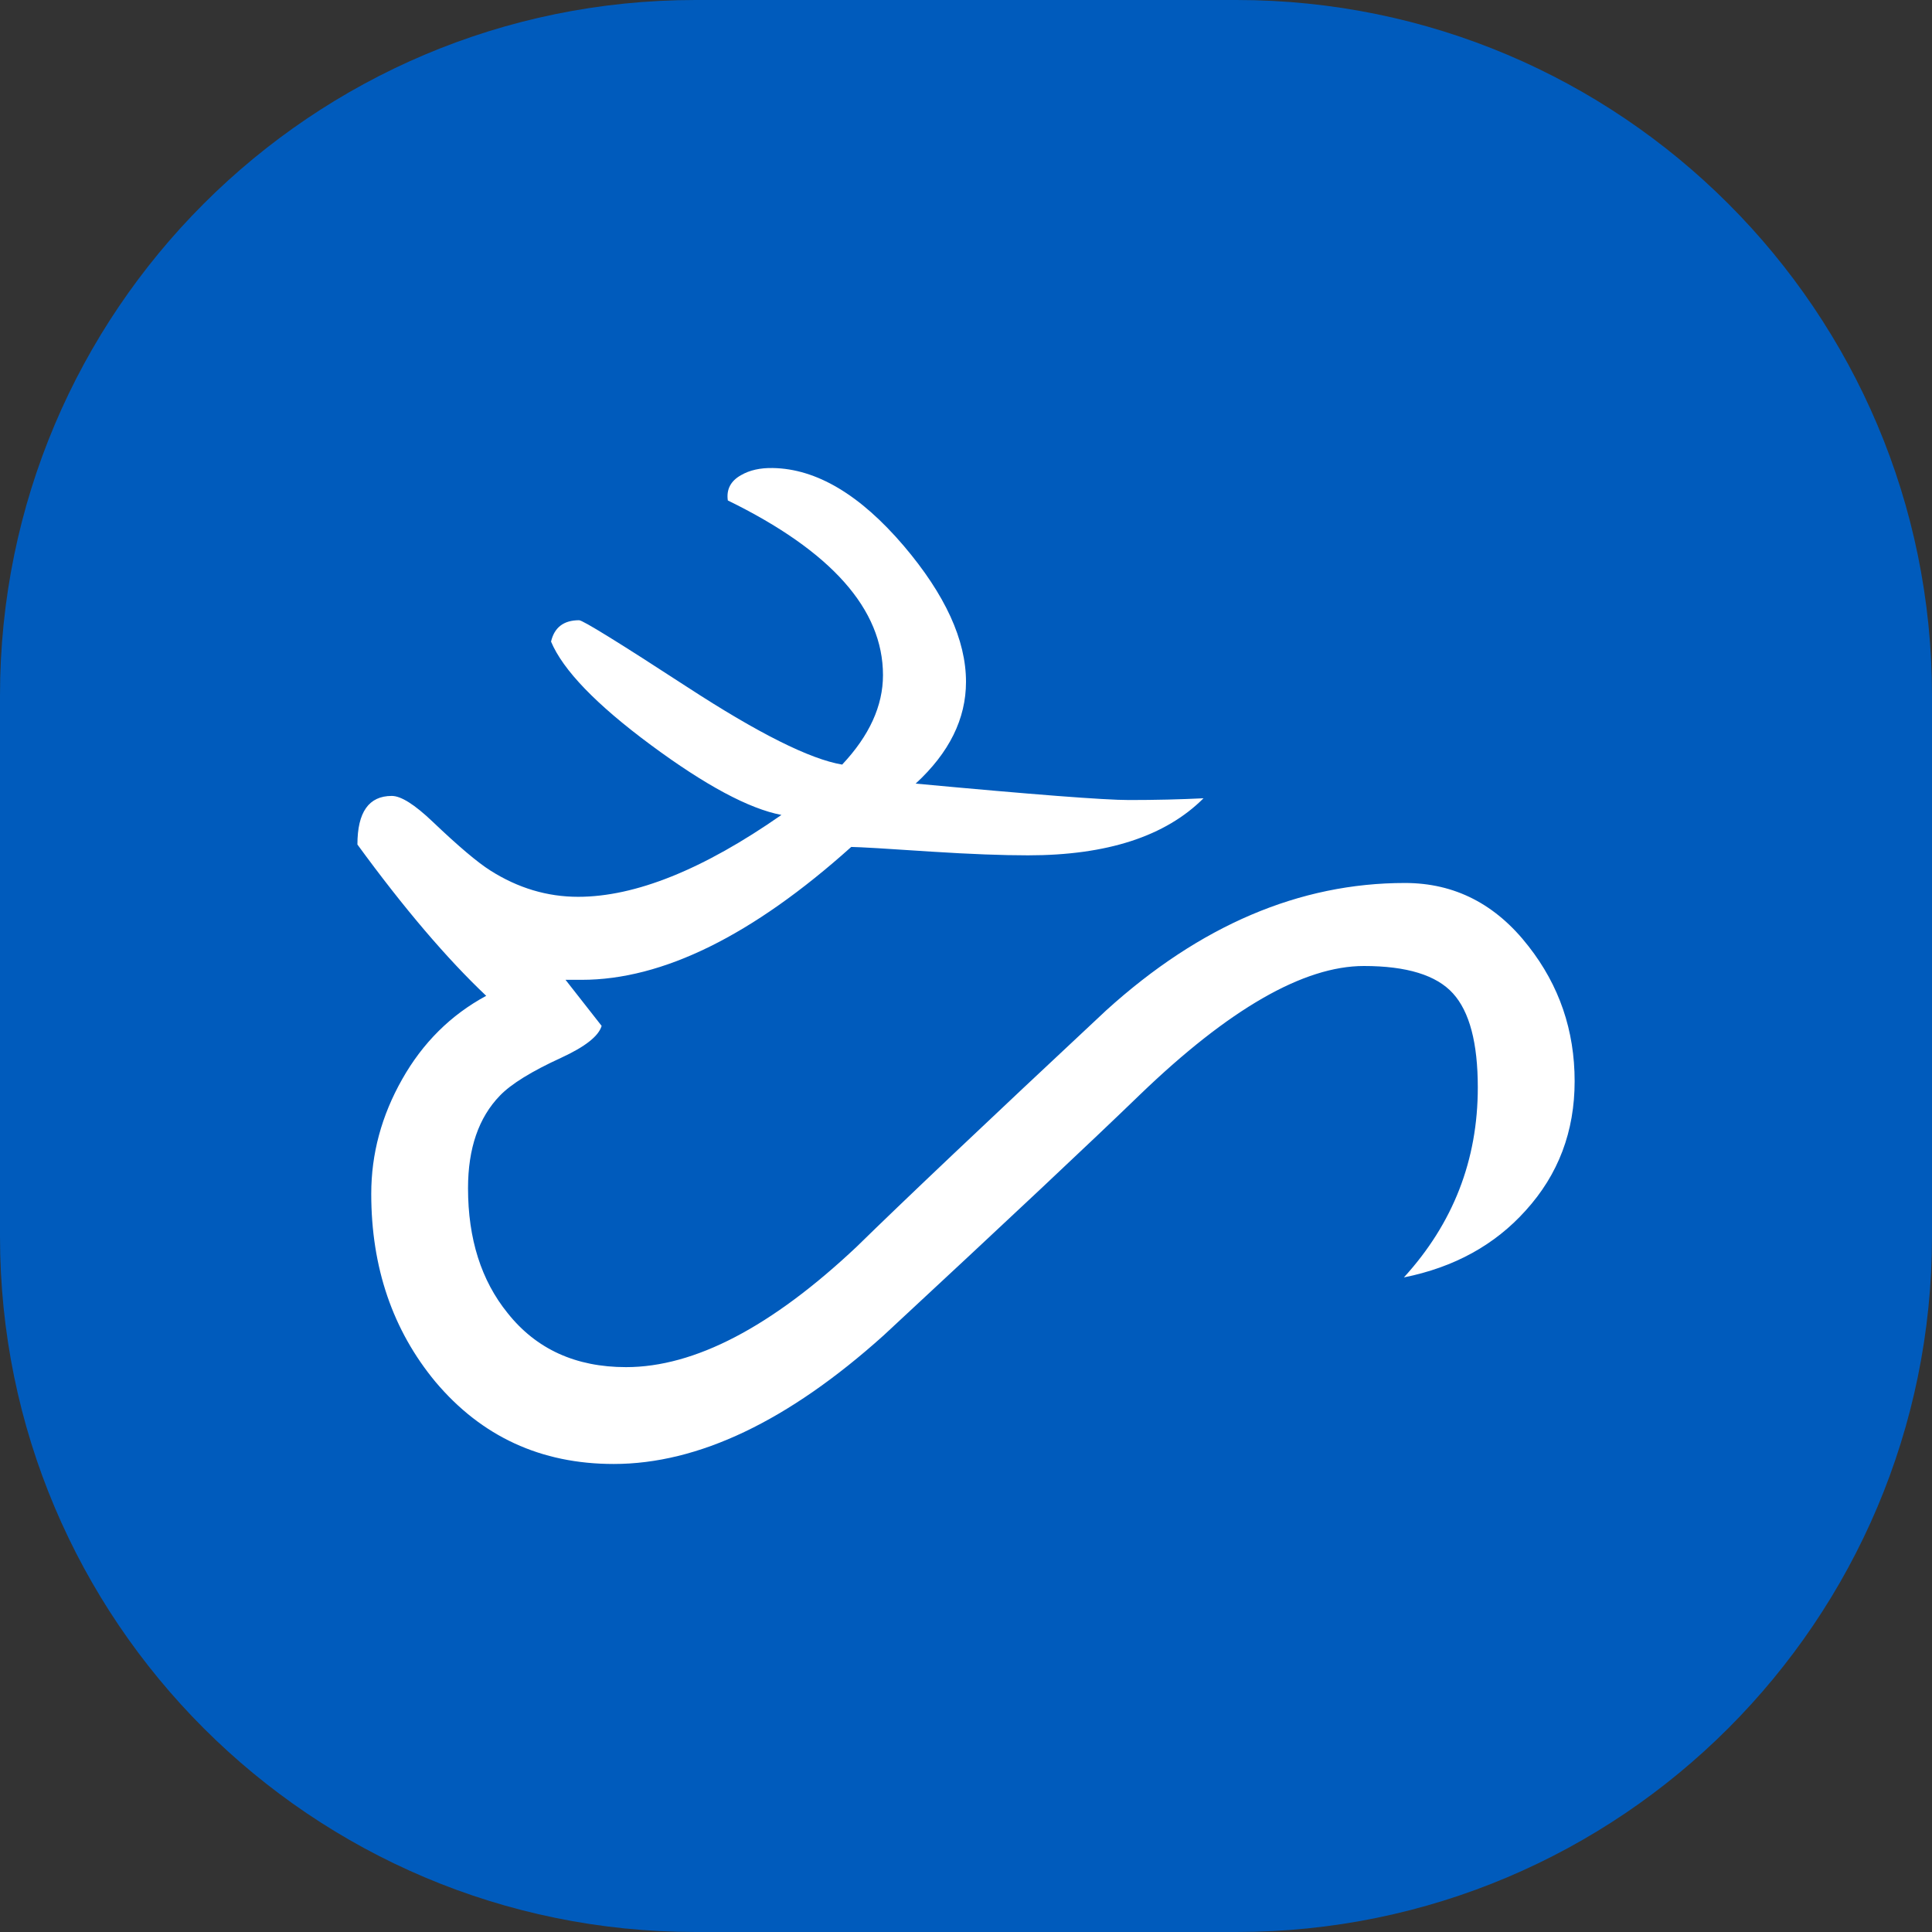 ﻿<?xml version="1.0" encoding="utf-8"?>
<!DOCTYPE svg PUBLIC "-//W3C//DTD SVG 1.1//EN" "http://www.w3.org/Graphics/SVG/1.1/DTD/svg11.dtd">
<svg xmlns="http://www.w3.org/2000/svg" xmlns:xlink="http://www.w3.org/1999/xlink" version="1.1" baseProfile="full" width="32" height="32" viewBox="0 0 32 32.00" enable-background="new 0 0 32 32.00" xml:space="preserve">
	<rect x="0" y="0" width="32" height="32.00" fill="#333333" stroke="none"/>
	<g fill="#005bbc">
		<path fill-opacity="1" stroke-width="0.32" stroke-linejoin="round" d="M 20.48,-1.52588e-005L 11.52,-1.52588e-005C 5.158,-1.52588e-005 0,5.158 0,11.52L 0,20.48C 0,26.842 5.158,32 11.52,32L 20.48,32C 26.842,32 32,26.842 32,20.48L 32,11.52C 32,5.158 26.842,-1.52588e-005 20.48,-1.52588e-005 Z "/>
		<path fill="#FFFFFF" fill-opacity="1" stroke-width="0.32" stroke-linejoin="round" d="M 23.253,21.158C 24.069,20.263 24.477,19.215 24.477,18.012C 24.477,17.274 24.34,16.755 24.065,16.453C 23.791,16.151 23.299,16 22.59,16C 21.593,16 20.355,16.711 18.878,18.134C 18.102,18.885 16.689,20.213 14.636,22.118C 13.056,23.538 11.566,24.248 10.165,24.248C 8.96,24.248 7.976,23.794 7.212,22.887C 6.503,22.031 6.149,20.992 6.149,19.773C 6.149,19.112 6.319,18.48 6.661,17.876C 7.002,17.272 7.466,16.811 8.053,16.494C 7.402,15.878 6.69,15.043 5.92,13.988C 5.92,13.451 6.109,13.183 6.489,13.183C 6.642,13.183 6.867,13.325 7.165,13.609C 7.59,14.014 7.909,14.284 8.121,14.418C 8.579,14.709 9.064,14.854 9.575,14.854C 10.524,14.854 11.647,14.402 12.943,13.498C 12.406,13.395 11.685,13.009 10.781,12.34C 9.876,11.67 9.325,11.099 9.127,10.627C 9.182,10.391 9.337,10.273 9.592,10.273C 9.652,10.273 10.249,10.641 11.382,11.379C 12.561,12.147 13.417,12.575 13.949,12.664C 14.4,12.184 14.625,11.69 14.625,11.182C 14.625,10.091 13.769,9.127 12.055,8.289C 12.029,8.106 12.102,7.966 12.274,7.87C 12.417,7.787 12.592,7.748 12.8,7.752C 13.523,7.764 14.246,8.194 14.969,9.041C 15.656,9.85 16,10.601 16,11.293C 16,11.906 15.722,12.468 15.166,12.979C 17.111,13.16 18.289,13.251 18.699,13.251C 19.138,13.251 19.55,13.241 19.934,13.222C 19.304,13.852 18.335,14.167 17.027,14.167C 16.603,14.167 16.07,14.147 15.431,14.106C 14.689,14.056 14.245,14.03 14.099,14.028C 12.464,15.495 10.976,16.229 9.635,16.229C 9.542,16.229 9.453,16.229 9.367,16.229L 9.965,16.992C 9.915,17.161 9.693,17.336 9.299,17.518C 8.805,17.744 8.465,17.954 8.279,18.148C 7.928,18.511 7.752,19.021 7.752,19.68C 7.752,20.52 7.971,21.21 8.408,21.749C 8.882,22.346 9.536,22.644 10.369,22.644C 11.505,22.644 12.778,21.979 14.189,20.65C 14.941,19.913 16.319,18.607 18.323,16.734C 19.875,15.328 21.523,14.625 23.27,14.625C 24.094,14.625 24.776,14.975 25.318,15.674C 25.826,16.323 26.081,17.068 26.081,17.908C 26.081,18.741 25.811,19.454 25.271,20.049C 24.758,20.621 24.085,20.991 23.253,21.158 Z "/>
	</g>
</svg>
